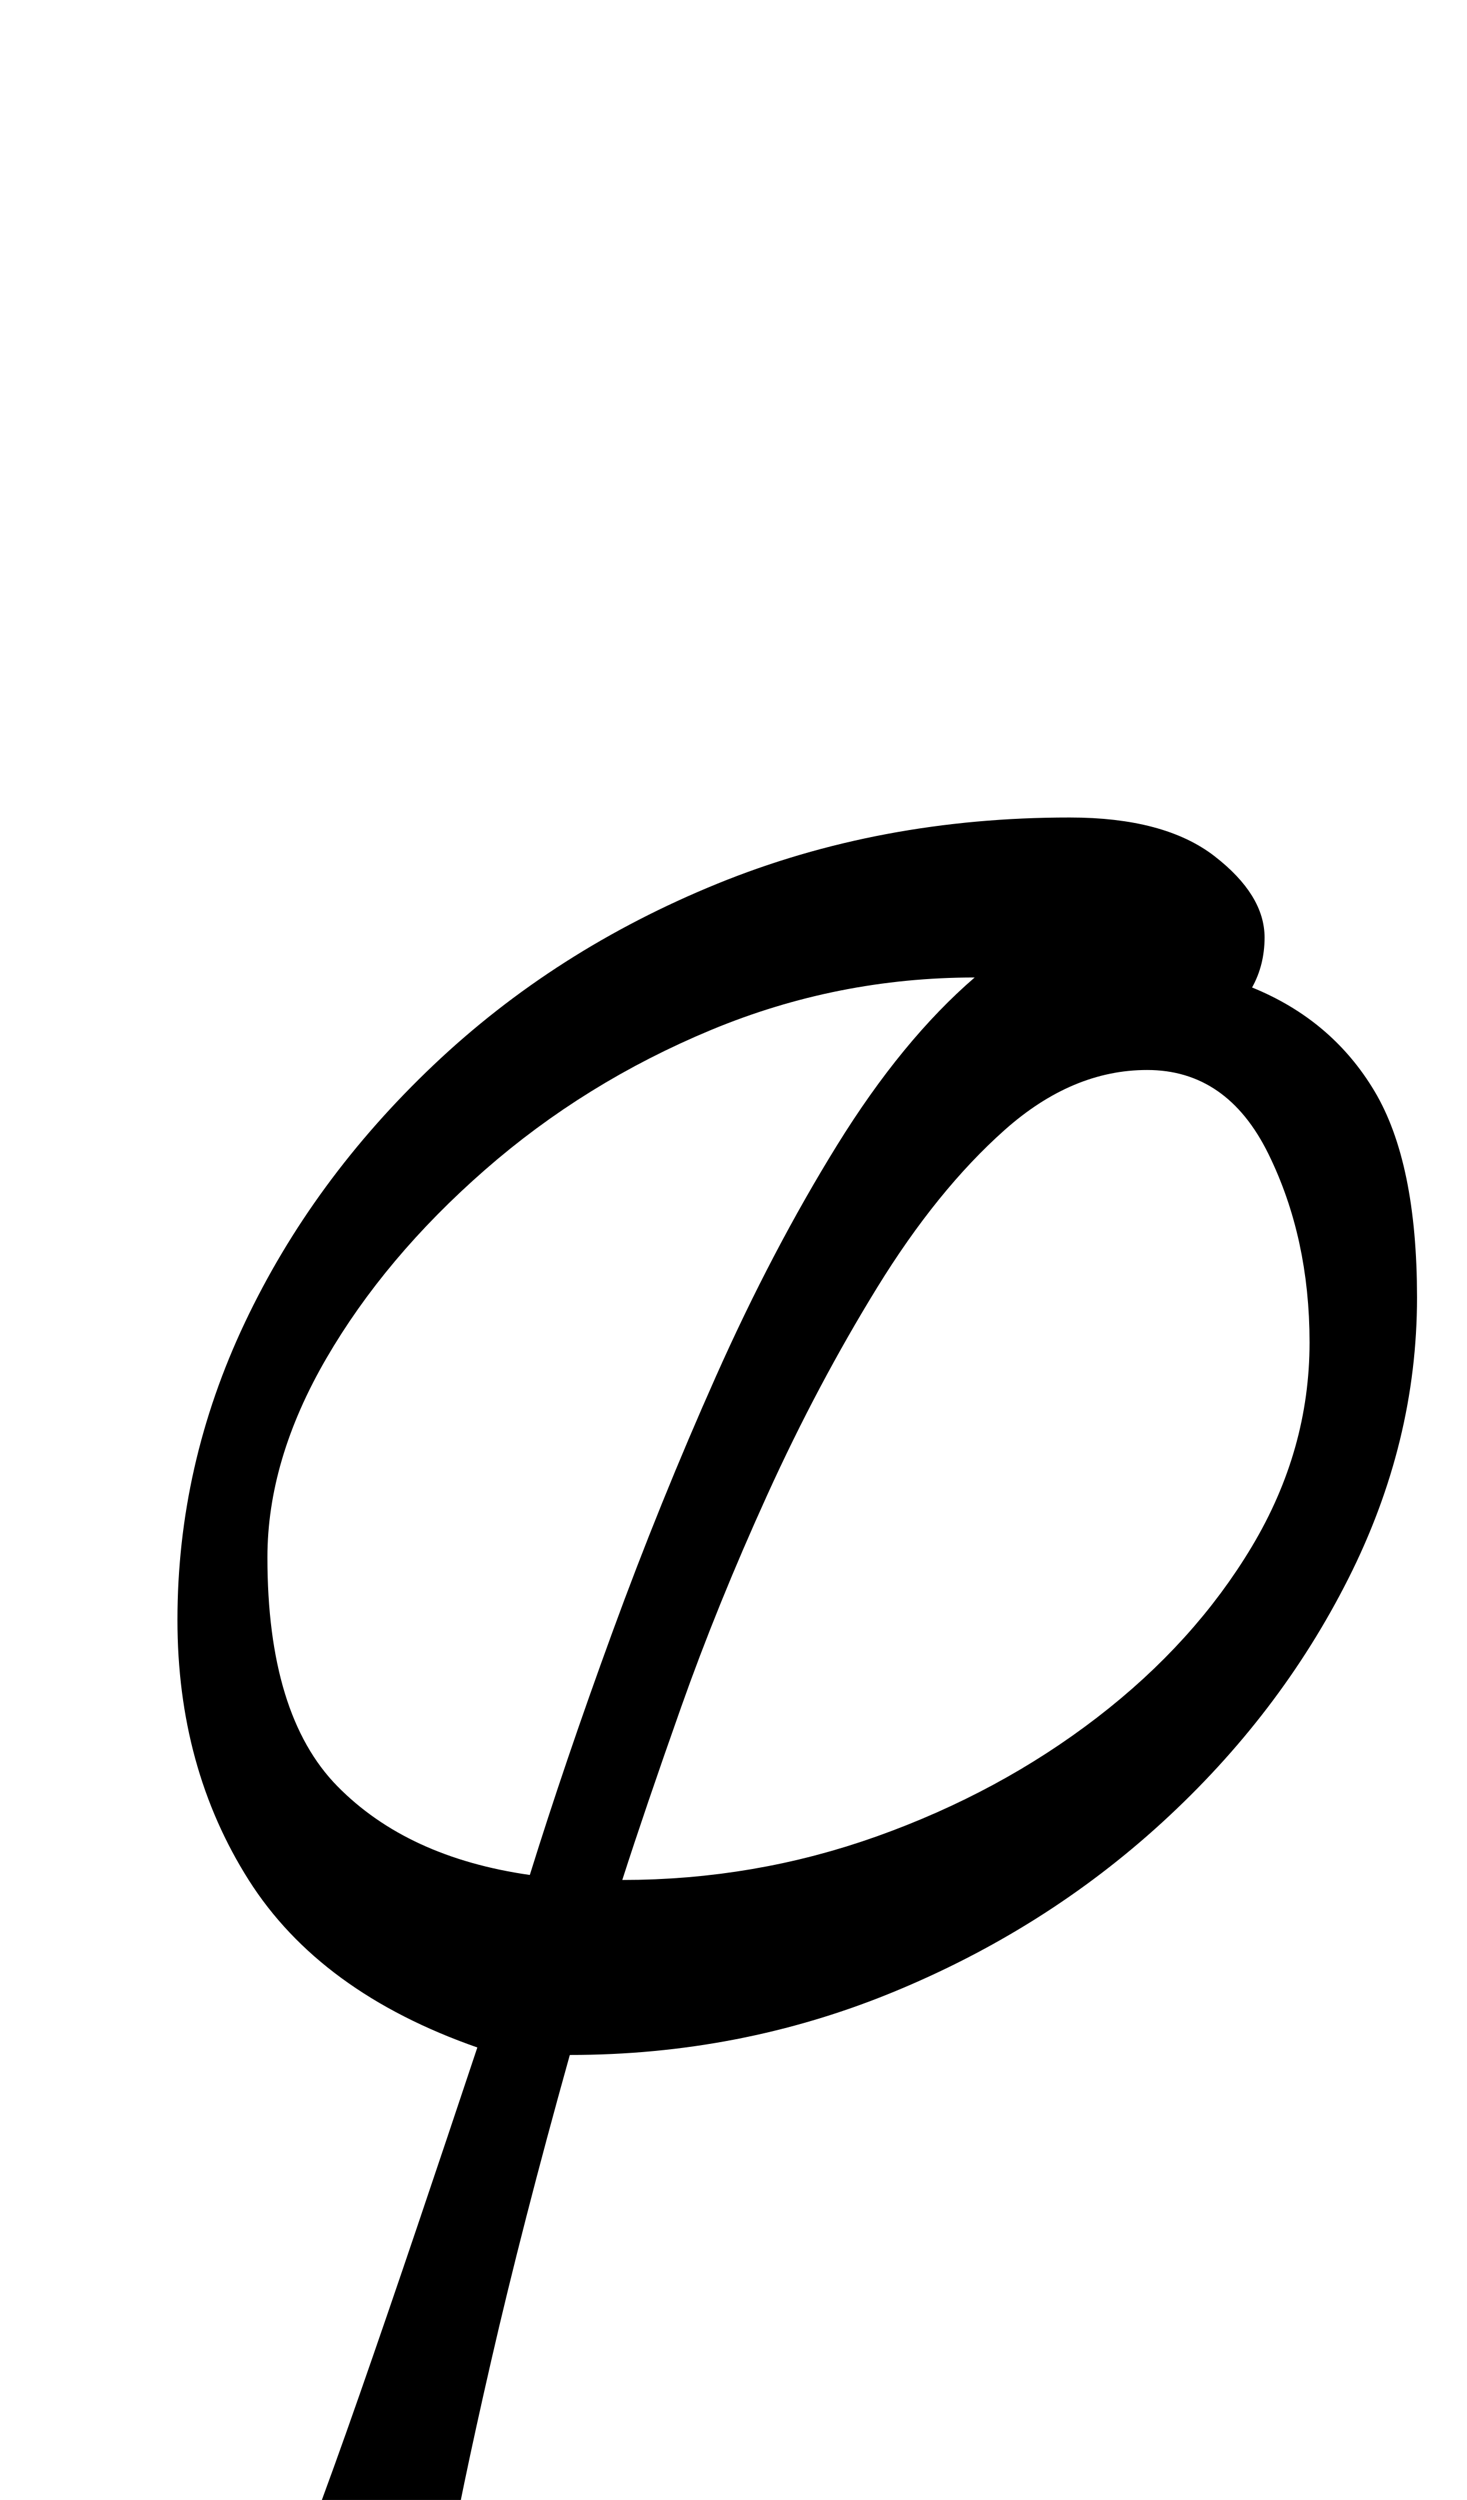<?xml version="1.0" standalone="no"?>
<!DOCTYPE svg PUBLIC "-//W3C//DTD SVG 1.1//EN" "http://www.w3.org/Graphics/SVG/1.1/DTD/svg11.dtd" >
<svg xmlns="http://www.w3.org/2000/svg" xmlns:xlink="http://www.w3.org/1999/xlink" version="1.1" viewBox="-10 0 587 1000">
  <g transform="matrix(1 0 0 -1 0 800)">
   <path fill="currentColor"
d="M130 -285q-9 0 -16 2.5t-10.5 8t-3.5 13.5q0 5 0.5 8.5t1.5 7.5q4 11 12.5 33.5t19.5 54t23 67t24 71.5q-63 22 -91.5 67t-28.5 104q0 62 27 119t75.5 103t113.5 72.5t141 26.5q38 0 58 -15.5t20 -32.5q0 -11 -5 -20q32 -13 49 -41.5t17 -82.5q0 -58 -27.5 -112.5
t-74.5 -97.5t-108 -68t-129 -25q-19 -68 -31.5 -122.5t-18 -86.5t-5.5 -33q0 -7 -9.5 -14t-23.5 -7zM202 50q14 45 33 97t41.5 102.5t48.5 92.5t55 67q-55 0 -105.5 -21t-90.5 -56t-63.5 -75.5t-23.5 -79.5q0 -63 28 -91.5t77 -35.5zM239 48q53 0 102 17.5t88 47.5t62 68.5
t23 81.5q0 42 -16.5 75.5t-48.5 33.5q-30 0 -57 -24t-51 -63t-44 -83t-34.5 -85t-23.5 -69z" />
  </g>

</svg>
